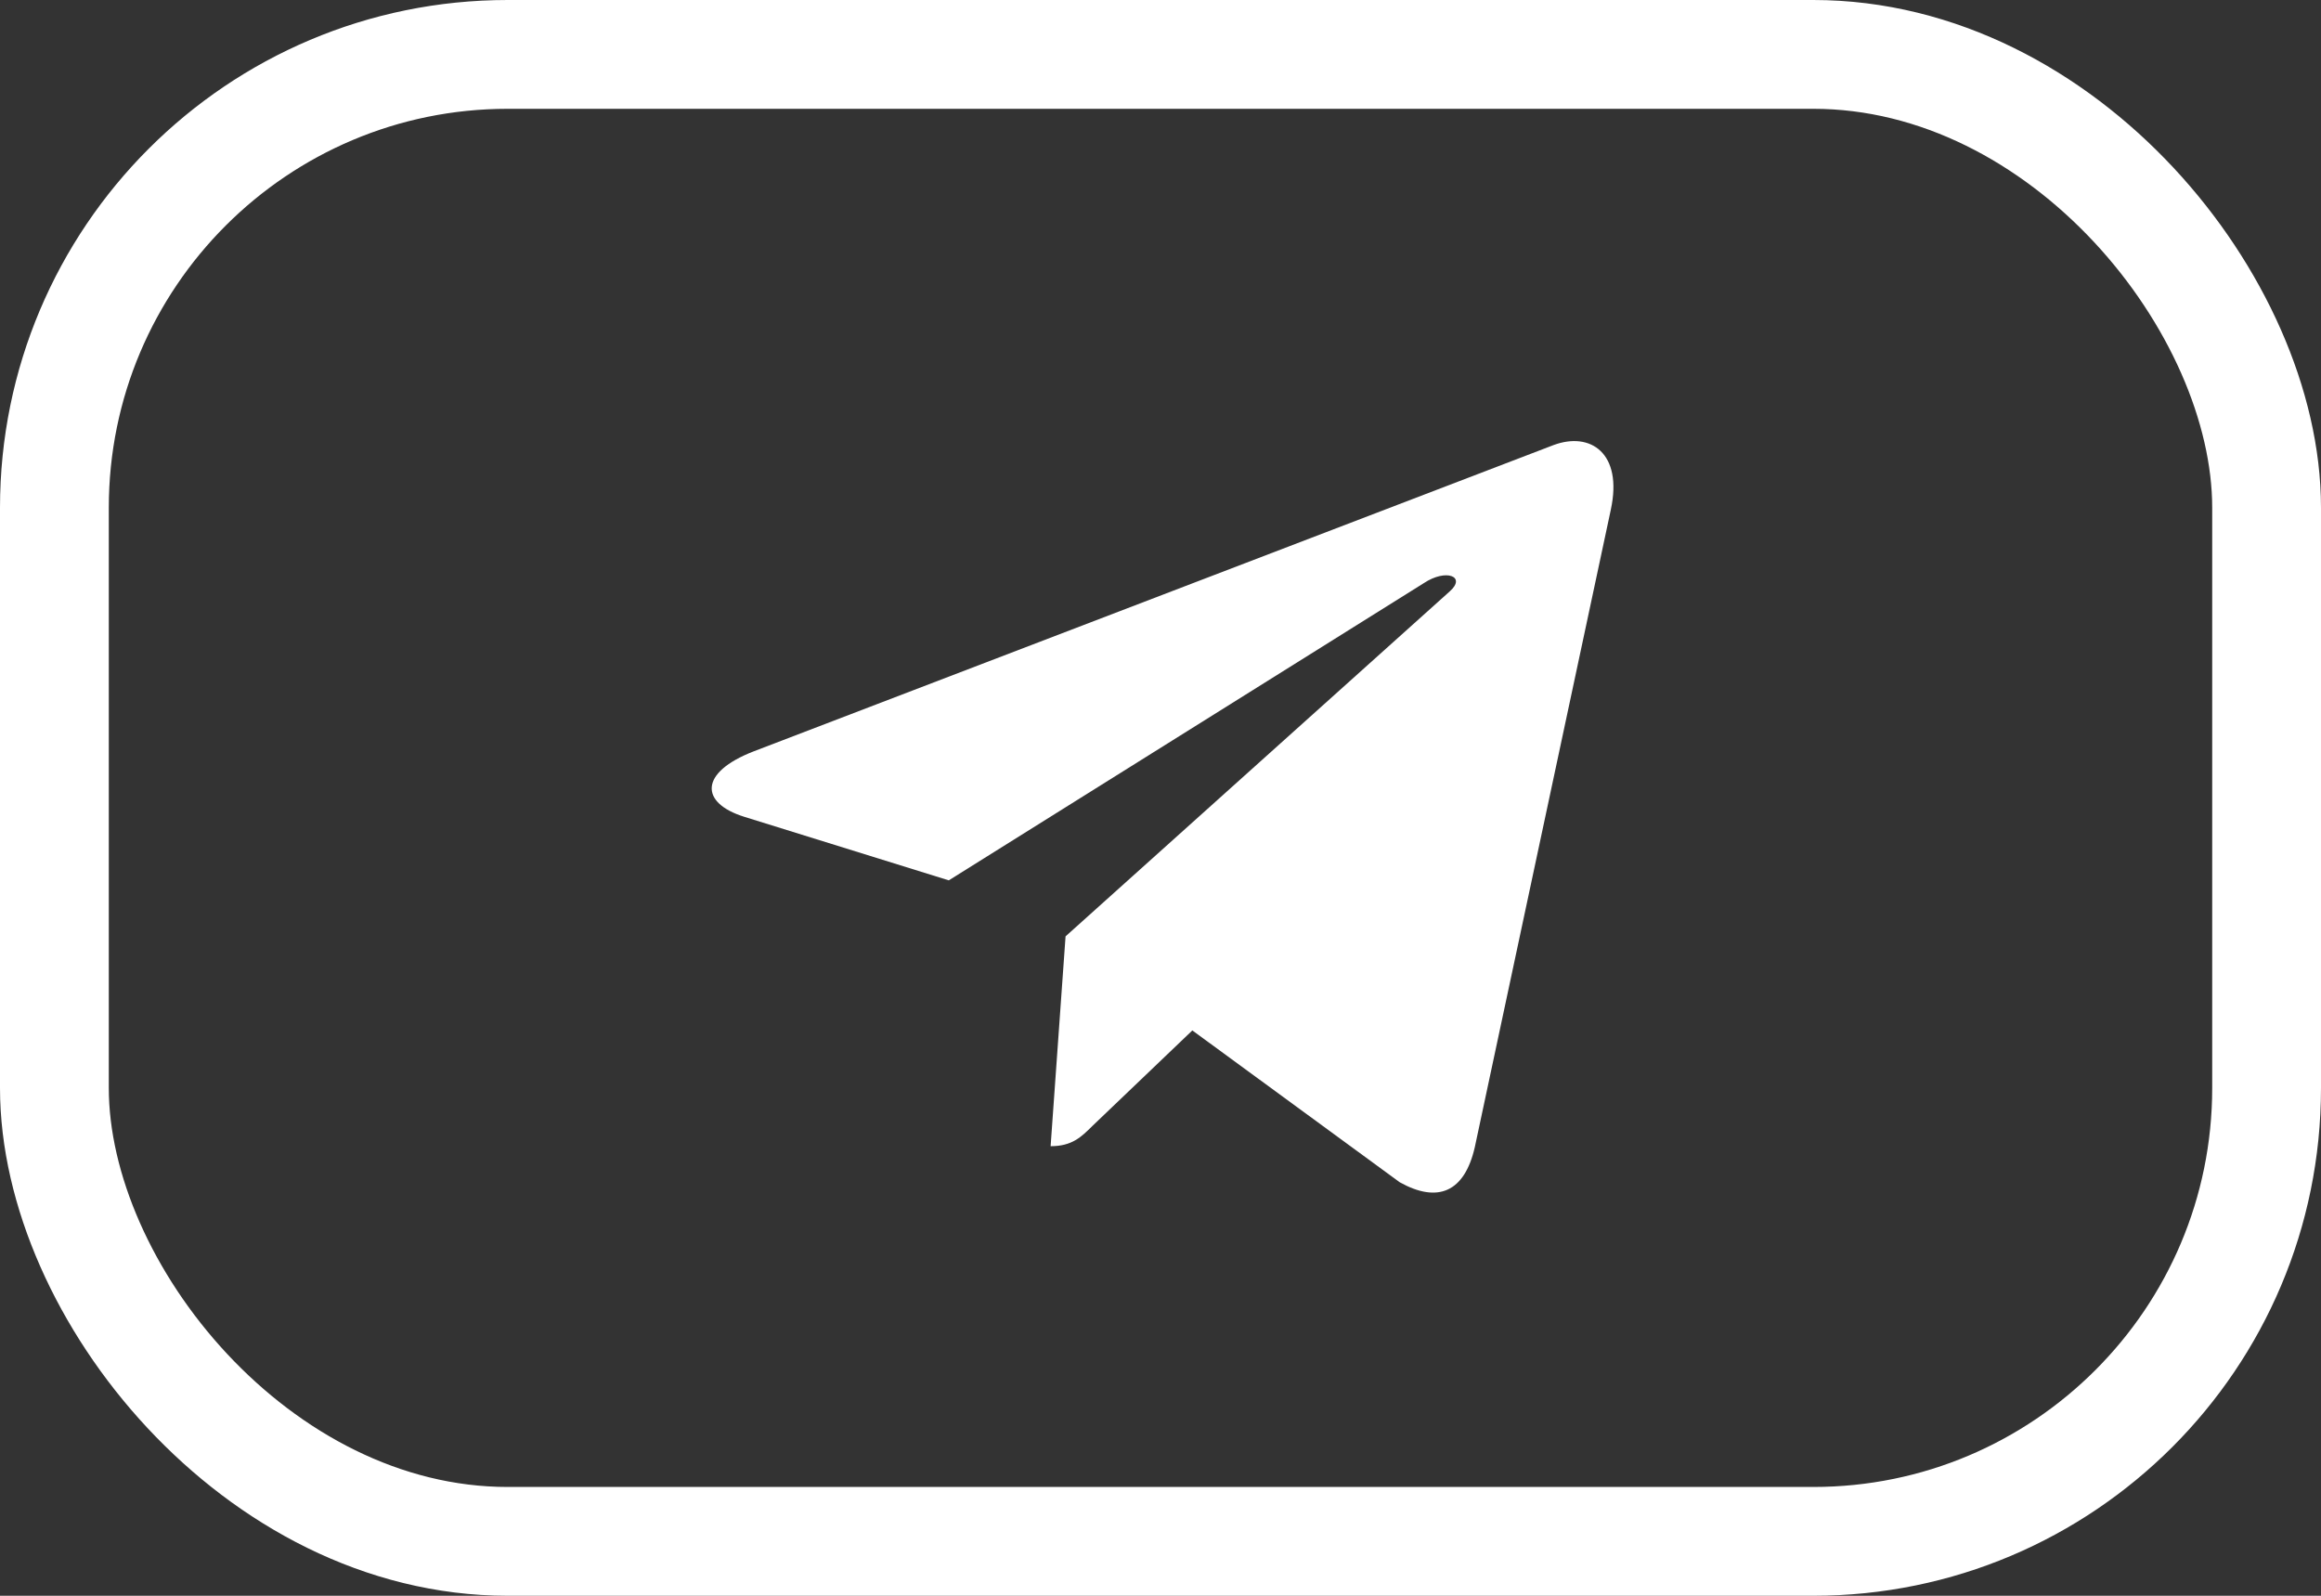 <svg width="32" height="22" viewBox="0 0 32 22" fill="none" xmlns="http://www.w3.org/2000/svg">
<rect x="0" y="0" width="32" height="22" fill="#333333" stroke="none"/>
<rect x="0.75" y="0.75" width="30.5" height="20.5" rx="6.25" stroke="white" stroke-width="1.5"/>
<g clip-path="url(#clip0_305_8210)">
<path d="M14.691 12.909L14.485 15.802C14.779 15.802 14.907 15.676 15.06 15.524L16.439 14.206L19.298 16.299C19.822 16.591 20.191 16.437 20.333 15.817L22.209 7.025L22.209 7.024C22.376 6.249 21.929 5.946 21.419 6.136L10.39 10.359C9.637 10.651 9.648 11.07 10.262 11.261L13.081 12.137L19.631 8.039C19.939 7.835 20.219 7.948 19.989 8.152L14.691 12.909Z" fill="white"/>
</g>
<defs>
<clipPath id="clip0_305_8210">
<rect width="12.433" height="12.433" fill="white" transform="translate(9.812 5)"/>
</clipPath>
</defs>
</svg>
